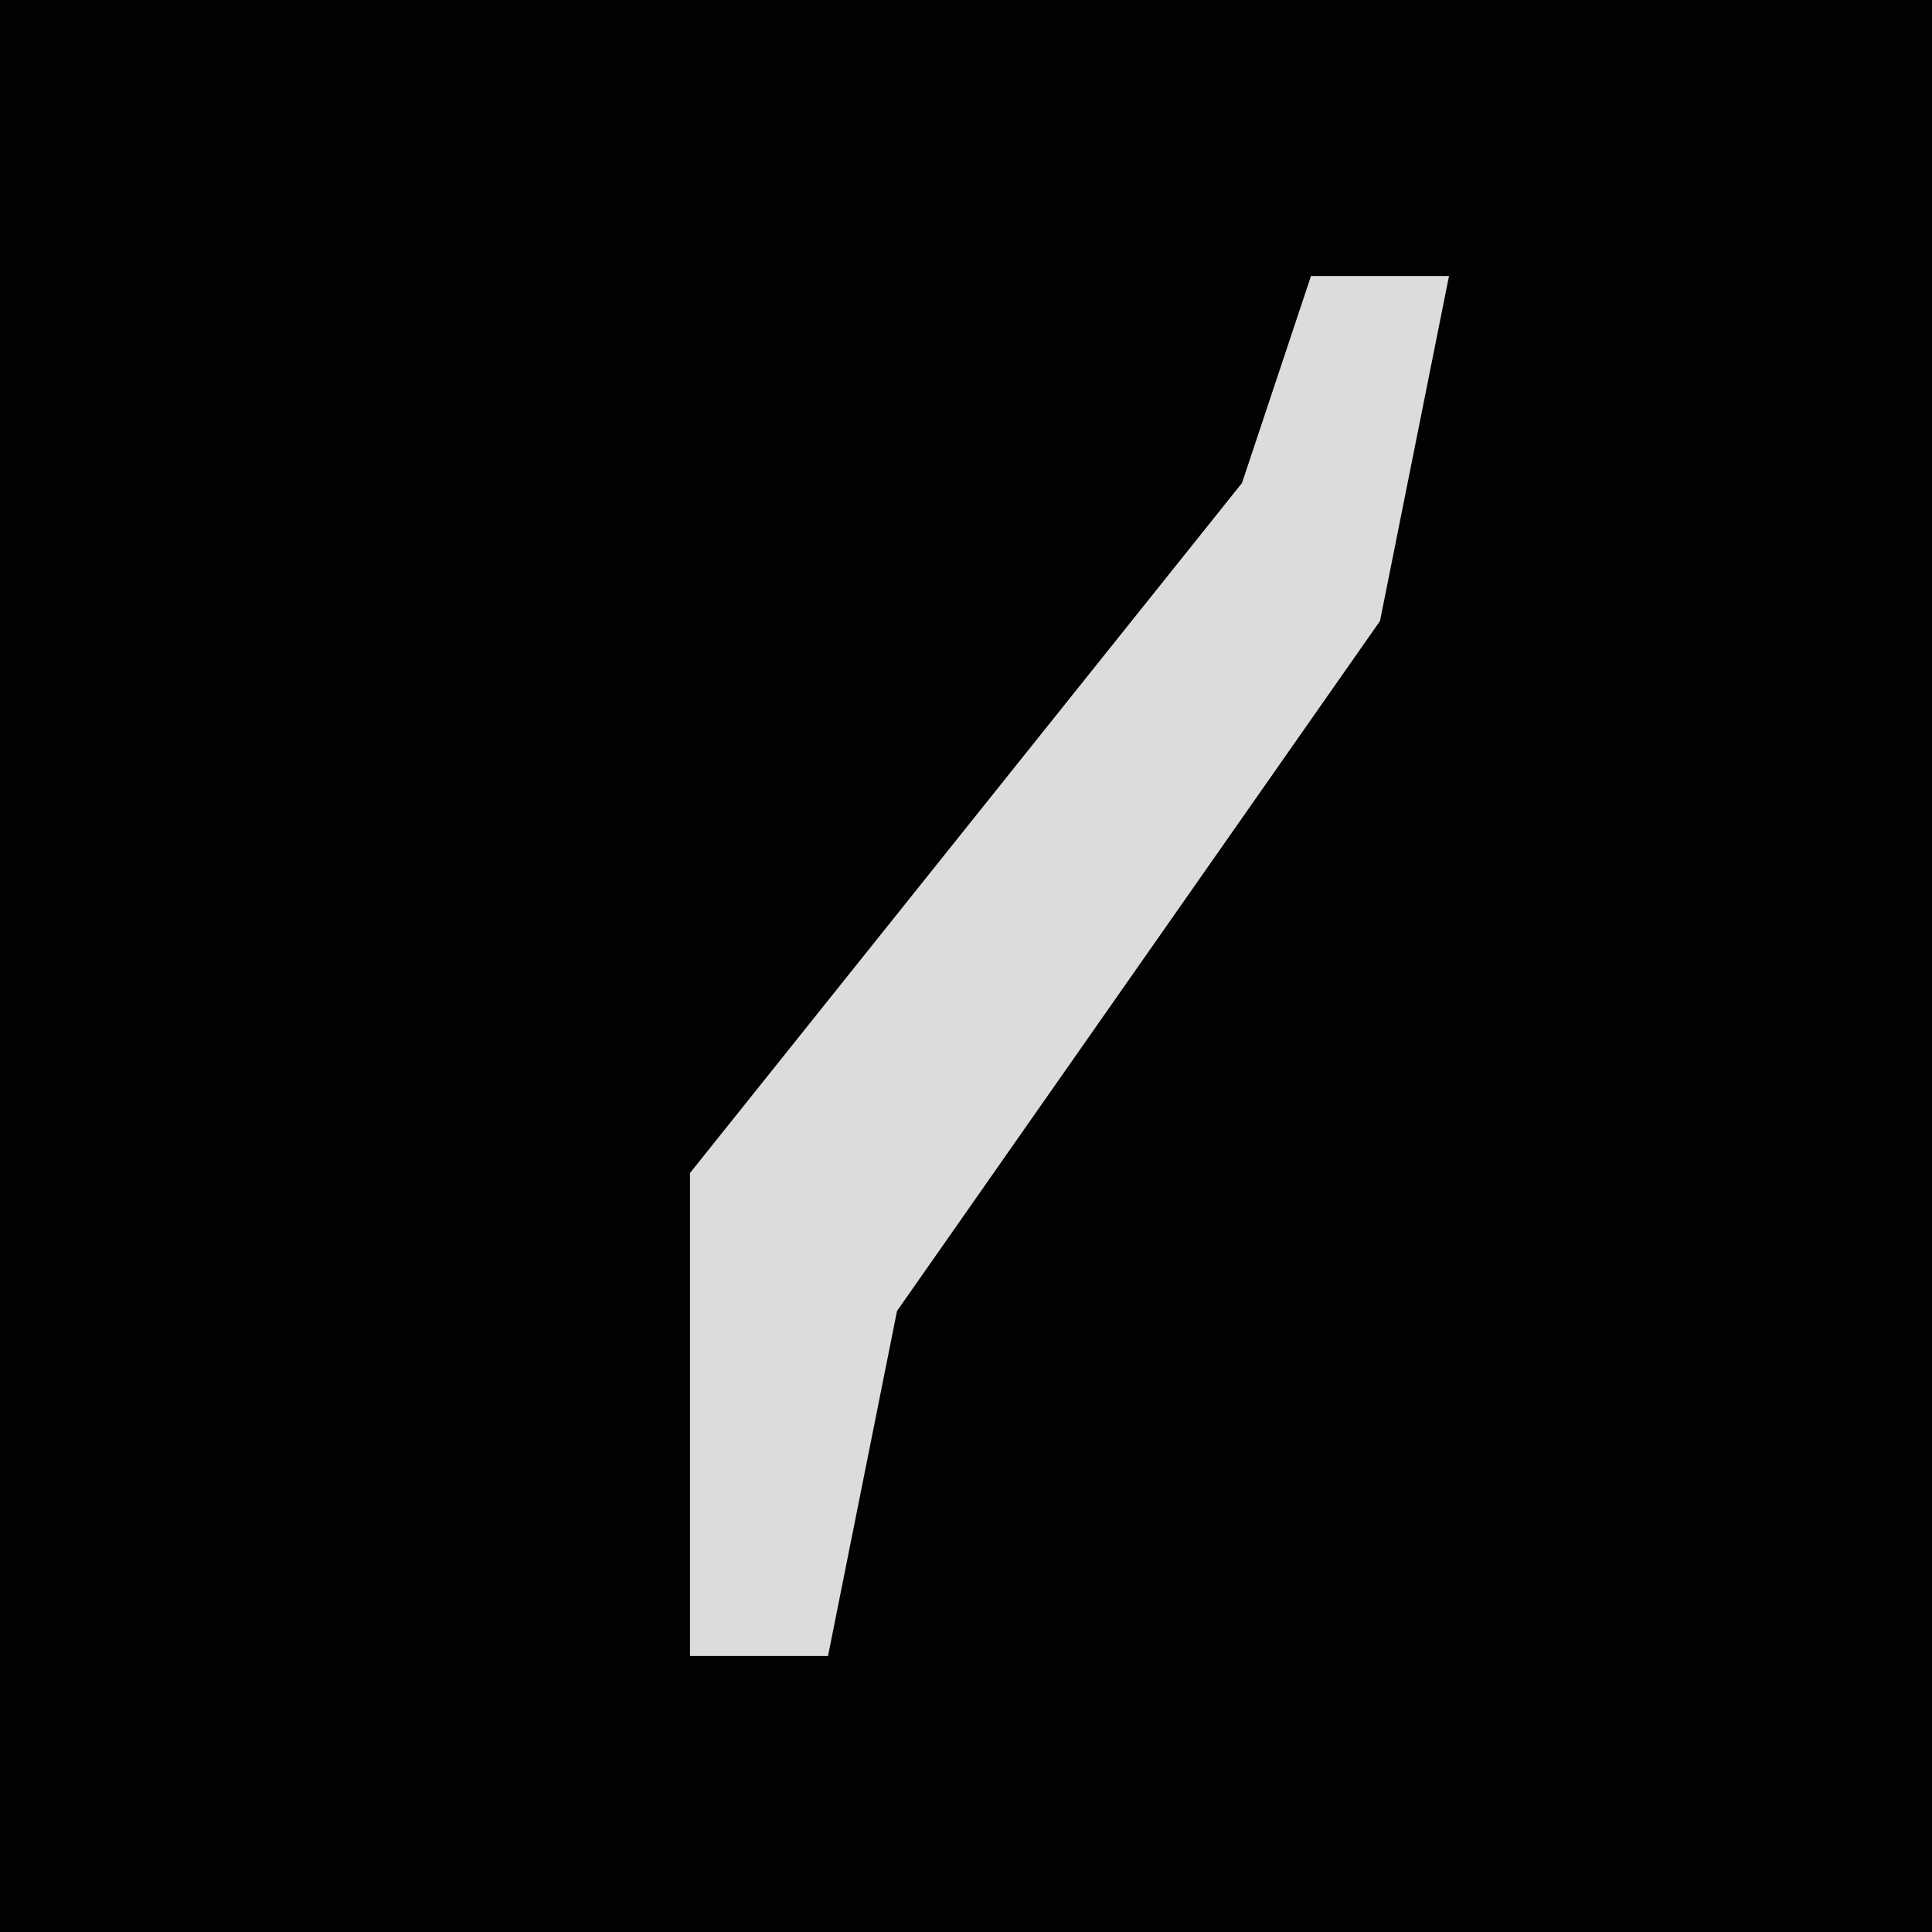<?xml version="1.0" encoding="UTF-8"?>
<svg version="1.1" xmlns="http://www.w3.org/2000/svg" width="28" height="28">
<path d="M0,0 L28,0 L28,28 L0,28 Z " fill="#020202" transform="translate(0,0)"/>
<path d="M0,0 L2,0 L1,5 L-6,15 L-7,20 L-9,20 L-9,13 L-1,3 Z " fill="#DCDCDC" transform="translate(19,4)"/>
</svg>

